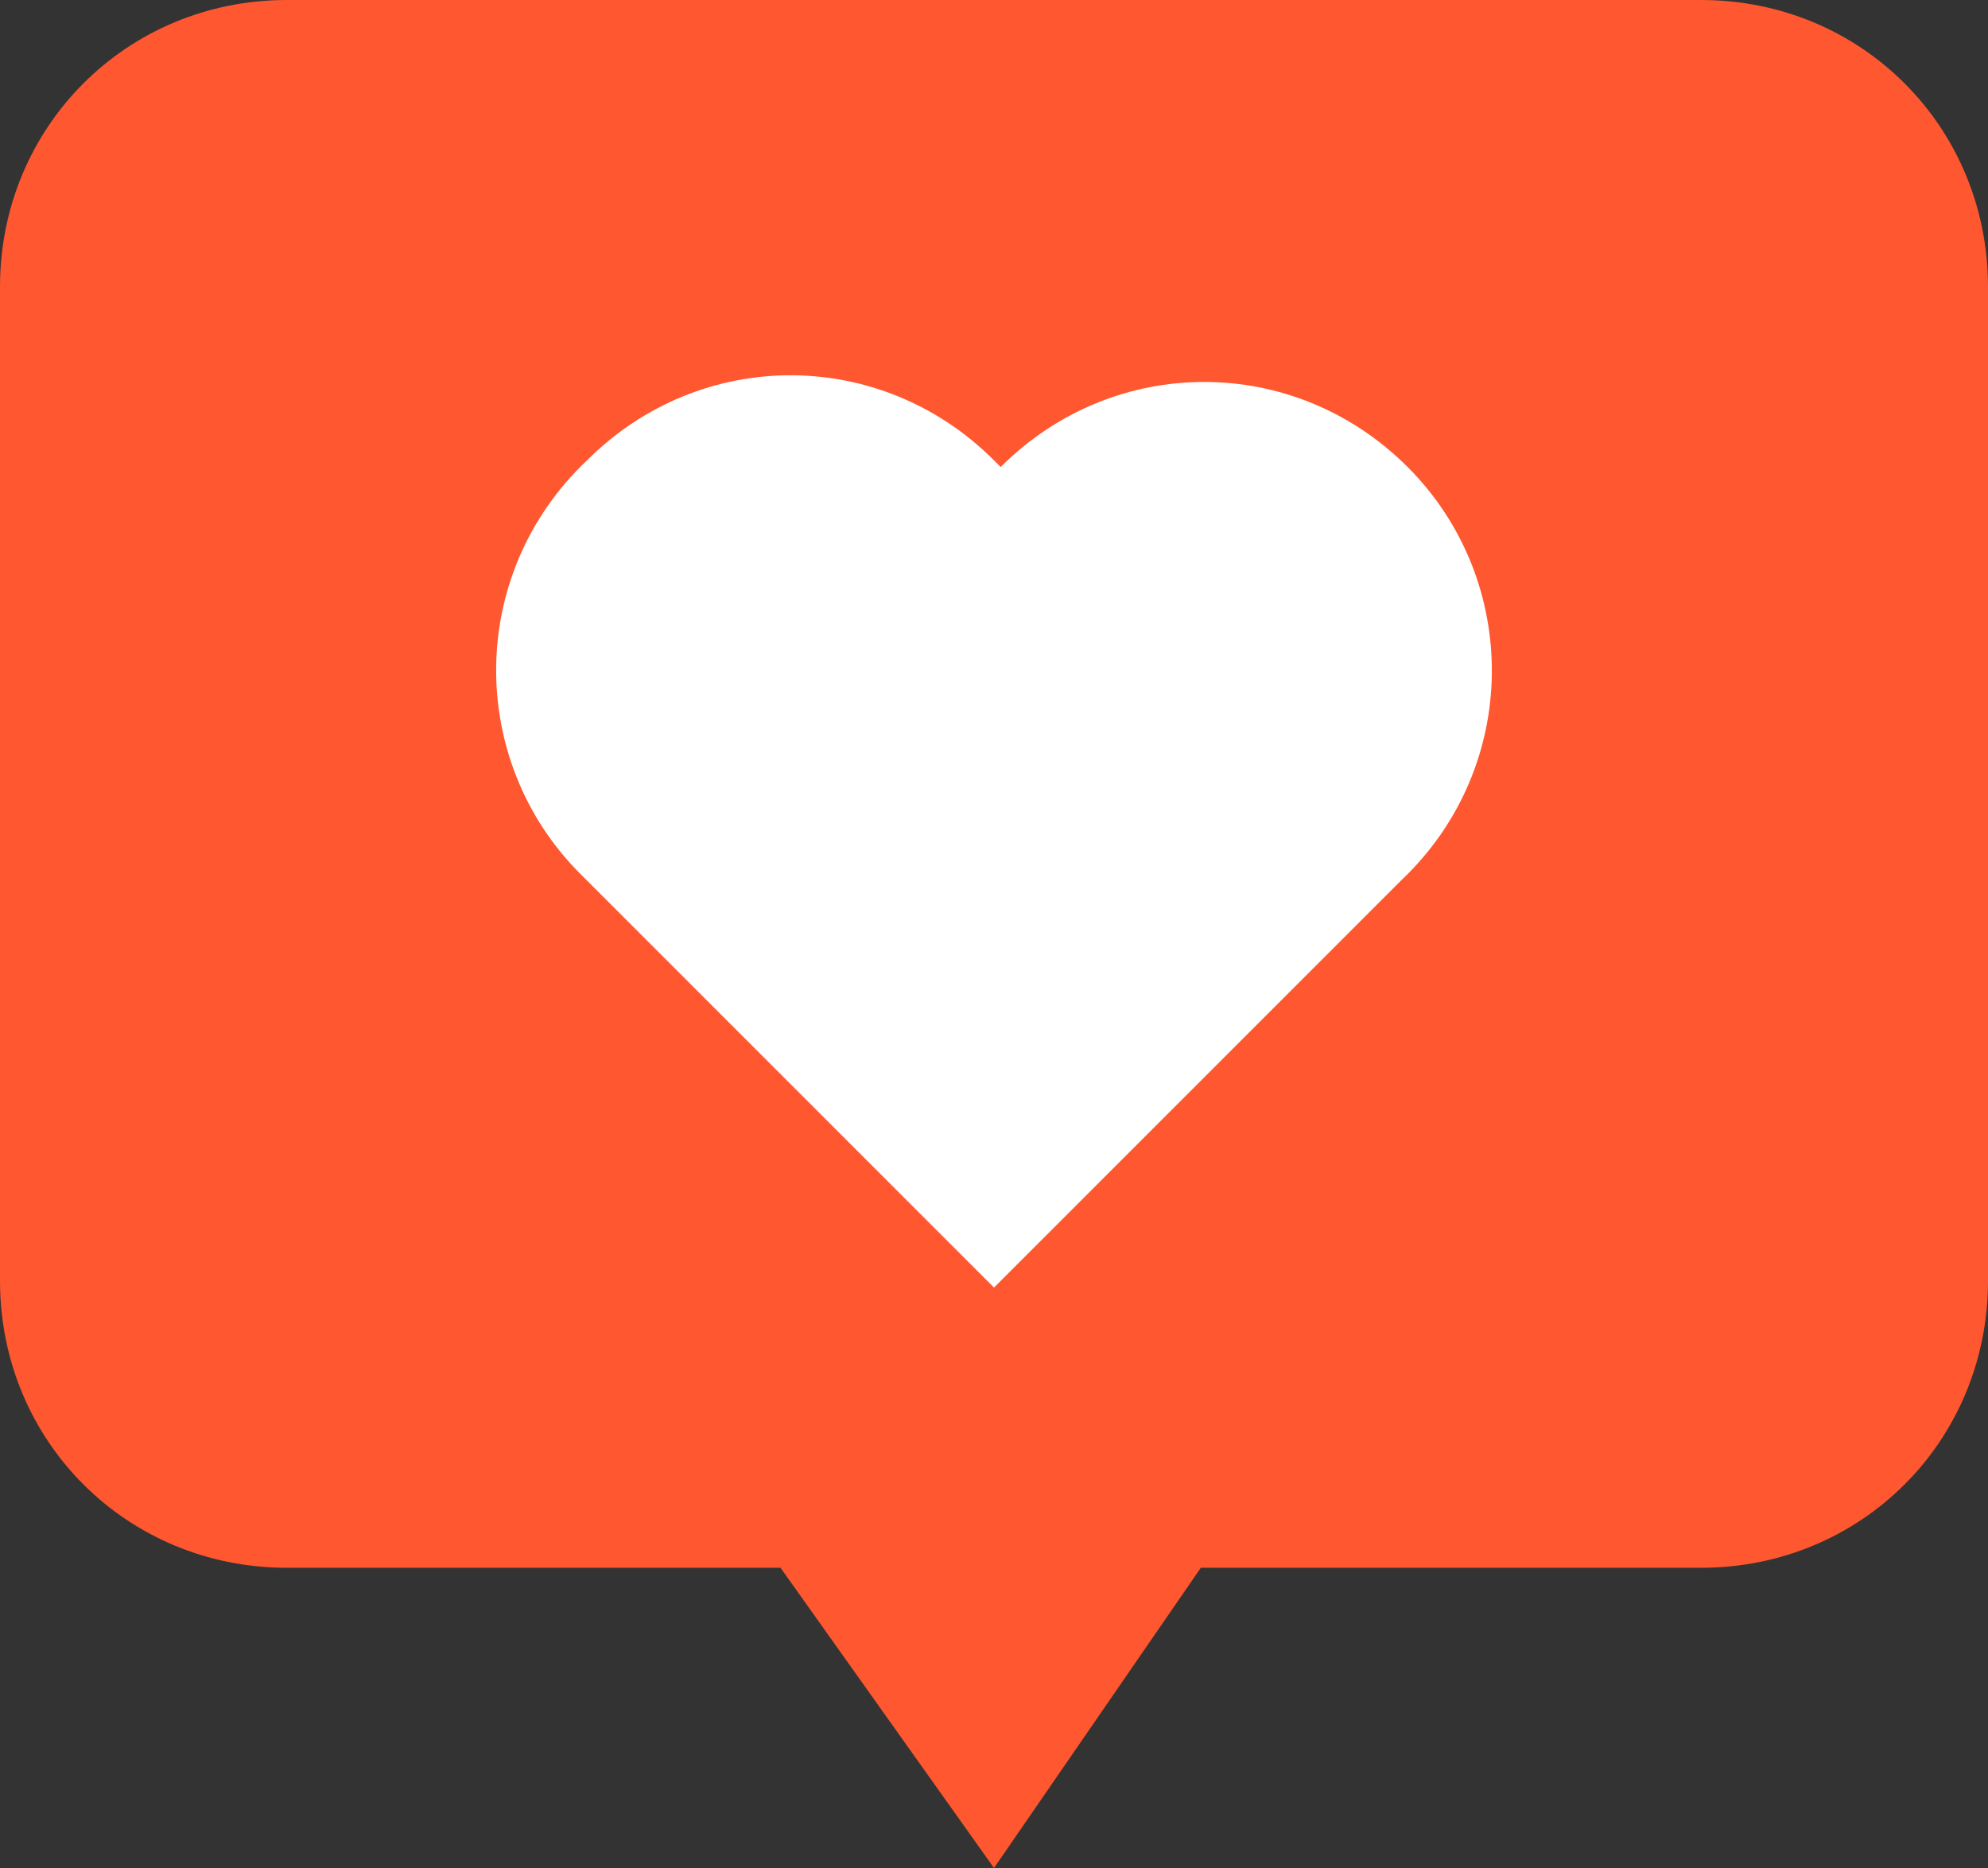 <svg xmlns="http://www.w3.org/2000/svg" viewBox="0 0 29.8 28"><rect x="0" y="0" width="29.8" height="28" fill="#333333" stroke="none"/><path d="M25.5 0H4.3C1.9 0 0 1.9 0 4.3v14.9c0 2.4 1.9 4.3 4.3 4.3h7.4l3.2 4.5 3.1-4.5h7.5c2.4 0 4.3-1.9 4.3-4.3V4.3c0-2.4-1.9-4.3-4.3-4.3z" fill="#ff572f"/><path d="M21.1 7c-1.7-1.7-4.4-1.7-6.1 0l-.1-.1c-1.7-1.7-4.4-1.7-6.1 0C7 8.6 7 11.4 8.7 13.1l6.2 6.2 6.1-6.1c1.8-1.7 1.8-4.5.1-6.2z" fill="#fff"/></svg>